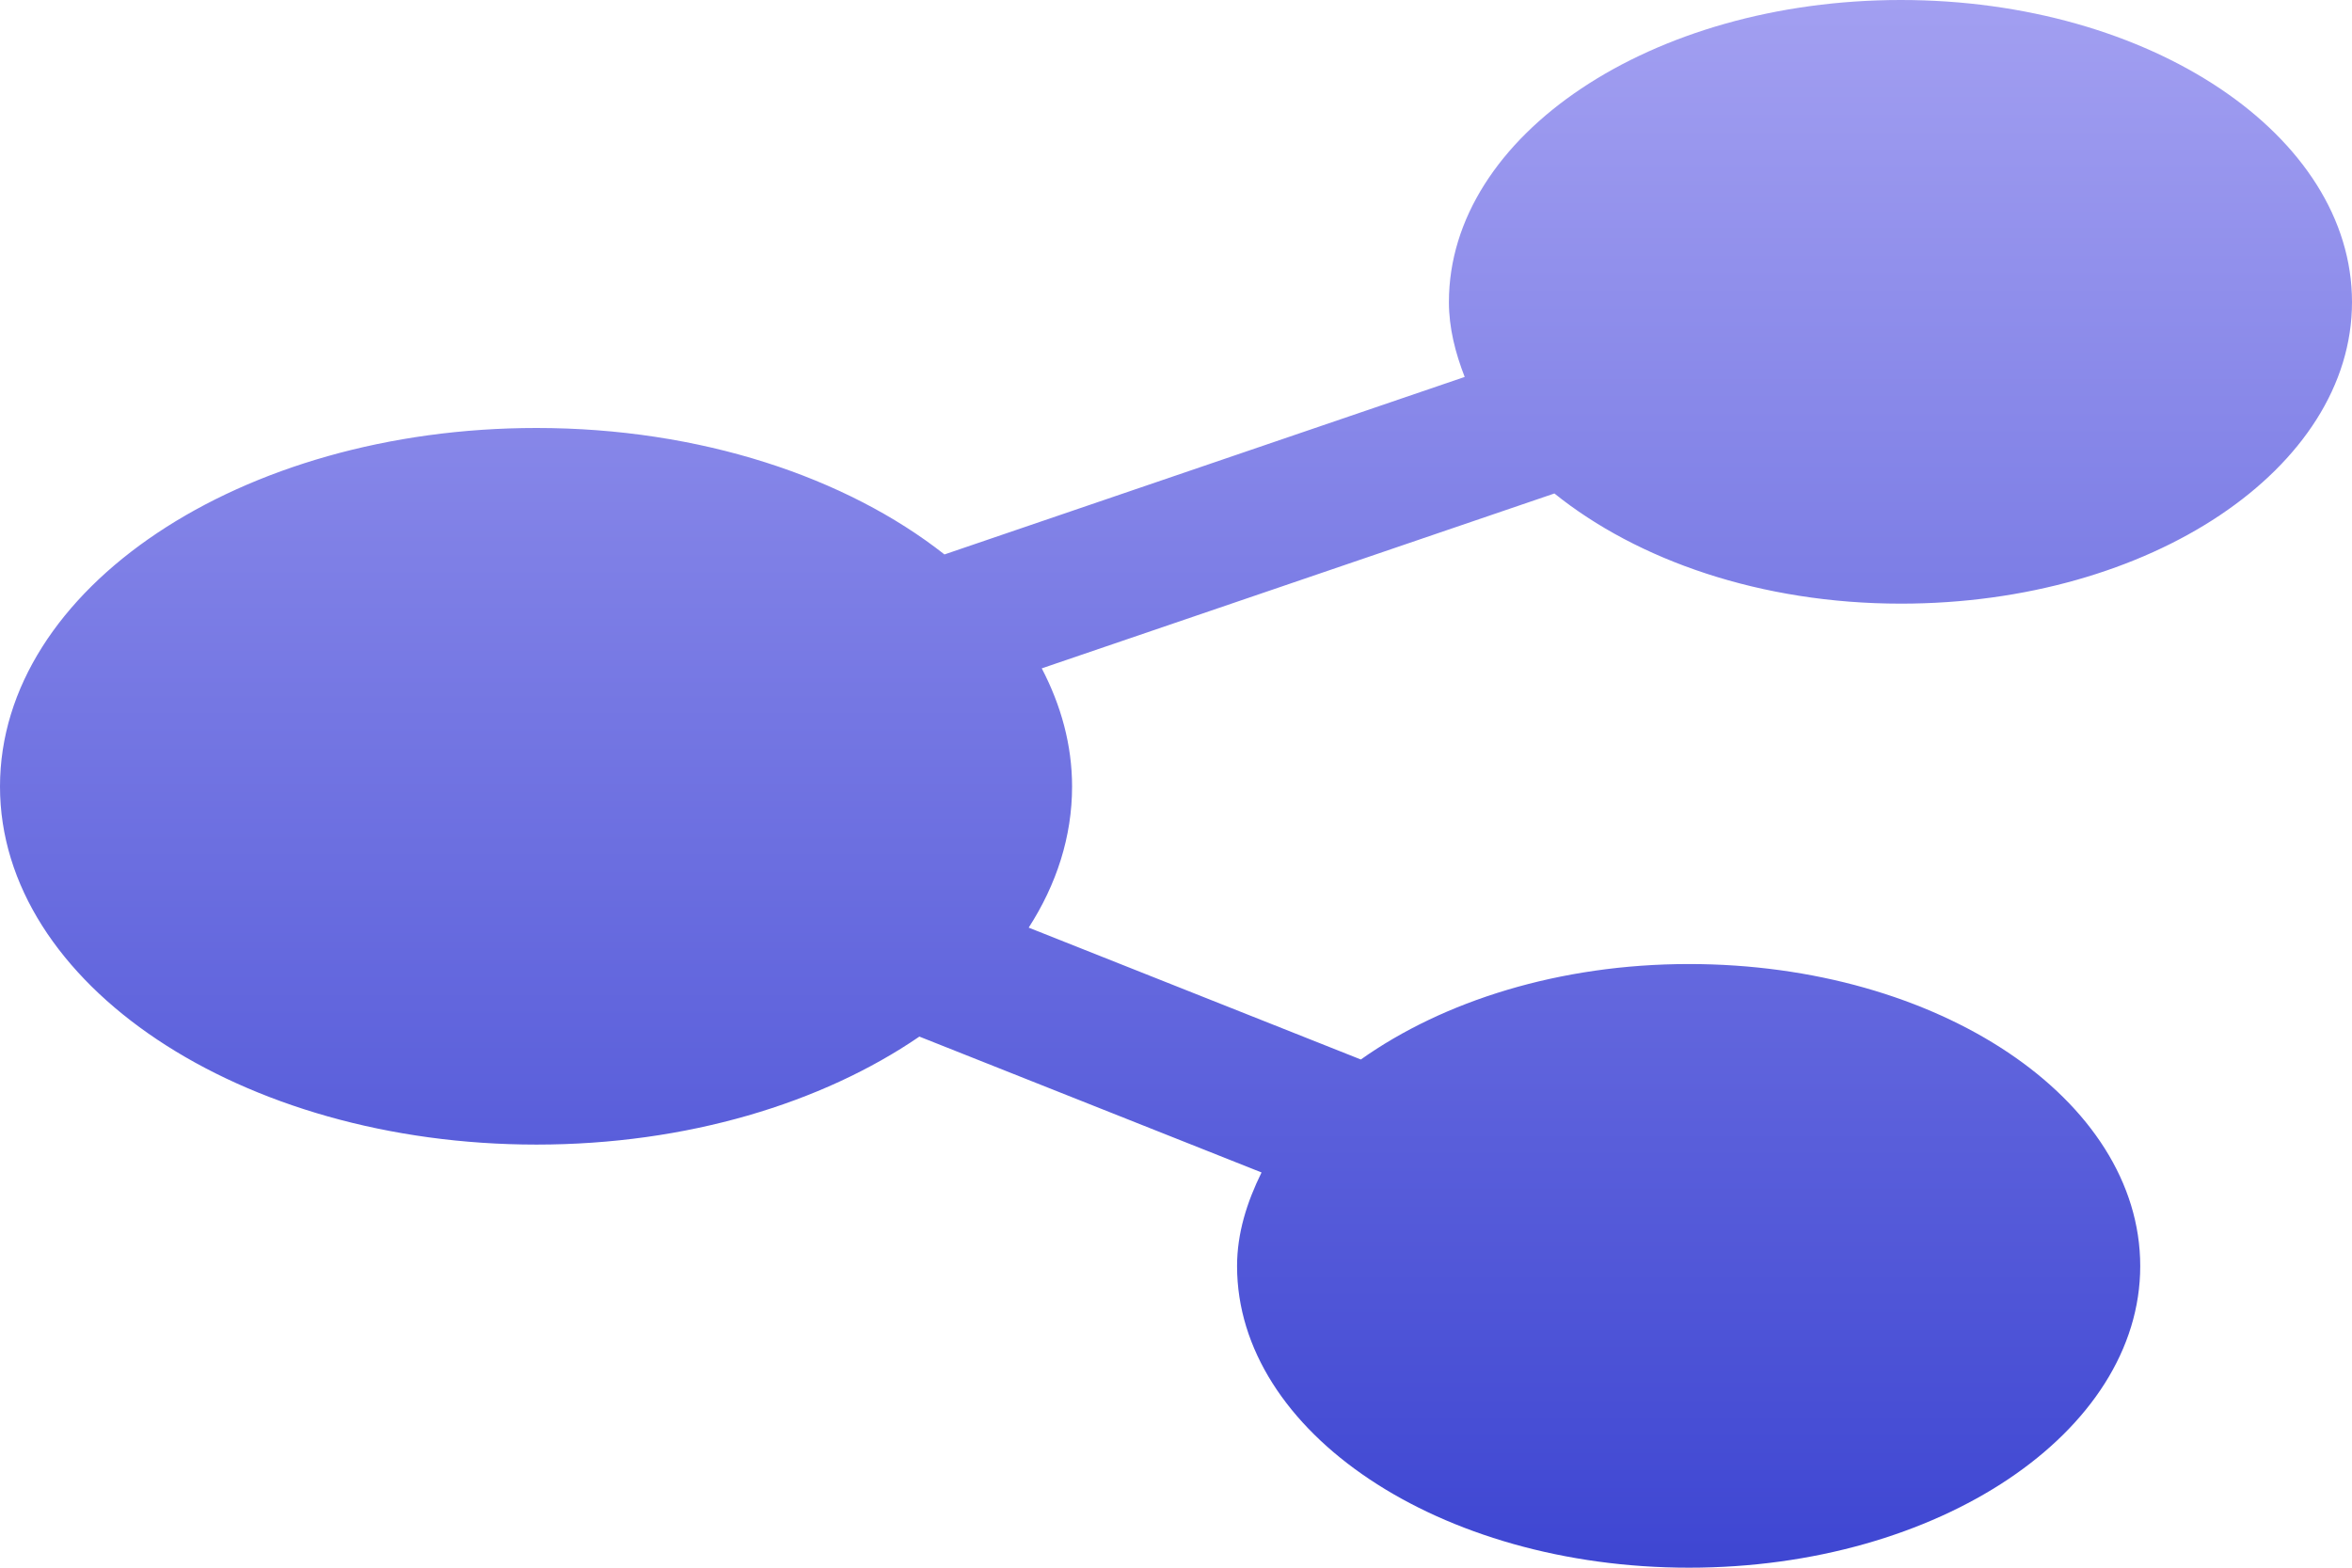 <svg width="27" height="18" viewBox="0 0 27 18" fill="none" xmlns="http://www.w3.org/2000/svg">
<path d="M21.821 6.931C24.685 6.931 27 5.377 27 3.468C27 1.554 24.685 0 21.821 0C18.957 0 16.633 1.554 16.633 3.468C16.633 3.767 16.707 4.052 16.814 4.328L10.842 6.366C9.715 5.479 8.038 4.914 6.159 4.914C2.759 4.914 0 6.758 0 9.031C0 11.297 2.759 13.142 6.159 13.142C7.884 13.142 9.438 12.666 10.554 11.902L14.482 13.462C14.314 13.803 14.201 14.16 14.201 14.537C14.201 16.446 16.525 18 19.389 18C22.253 18 24.569 16.446 24.569 14.537C24.569 12.623 22.253 11.069 19.389 11.069C17.901 11.069 16.568 11.494 15.622 12.165L11.809 10.651C12.129 10.154 12.307 9.606 12.307 9.031C12.307 8.555 12.181 8.1 11.959 7.674L17.844 5.666C18.796 6.432 20.214 6.931 21.821 6.931Z" fill="url(#paint0_linear_404_3230)"/>
<defs>
<linearGradient id="paint0_linear_404_3230" x1="13.5" y1="0" x2="13.5" y2="18" gradientUnits="userSpaceOnUse">
<stop stop-color="#A29FF1"/>
<stop offset="1" stop-color="#3E46D2"/>
</linearGradient>
</defs>
</svg>
